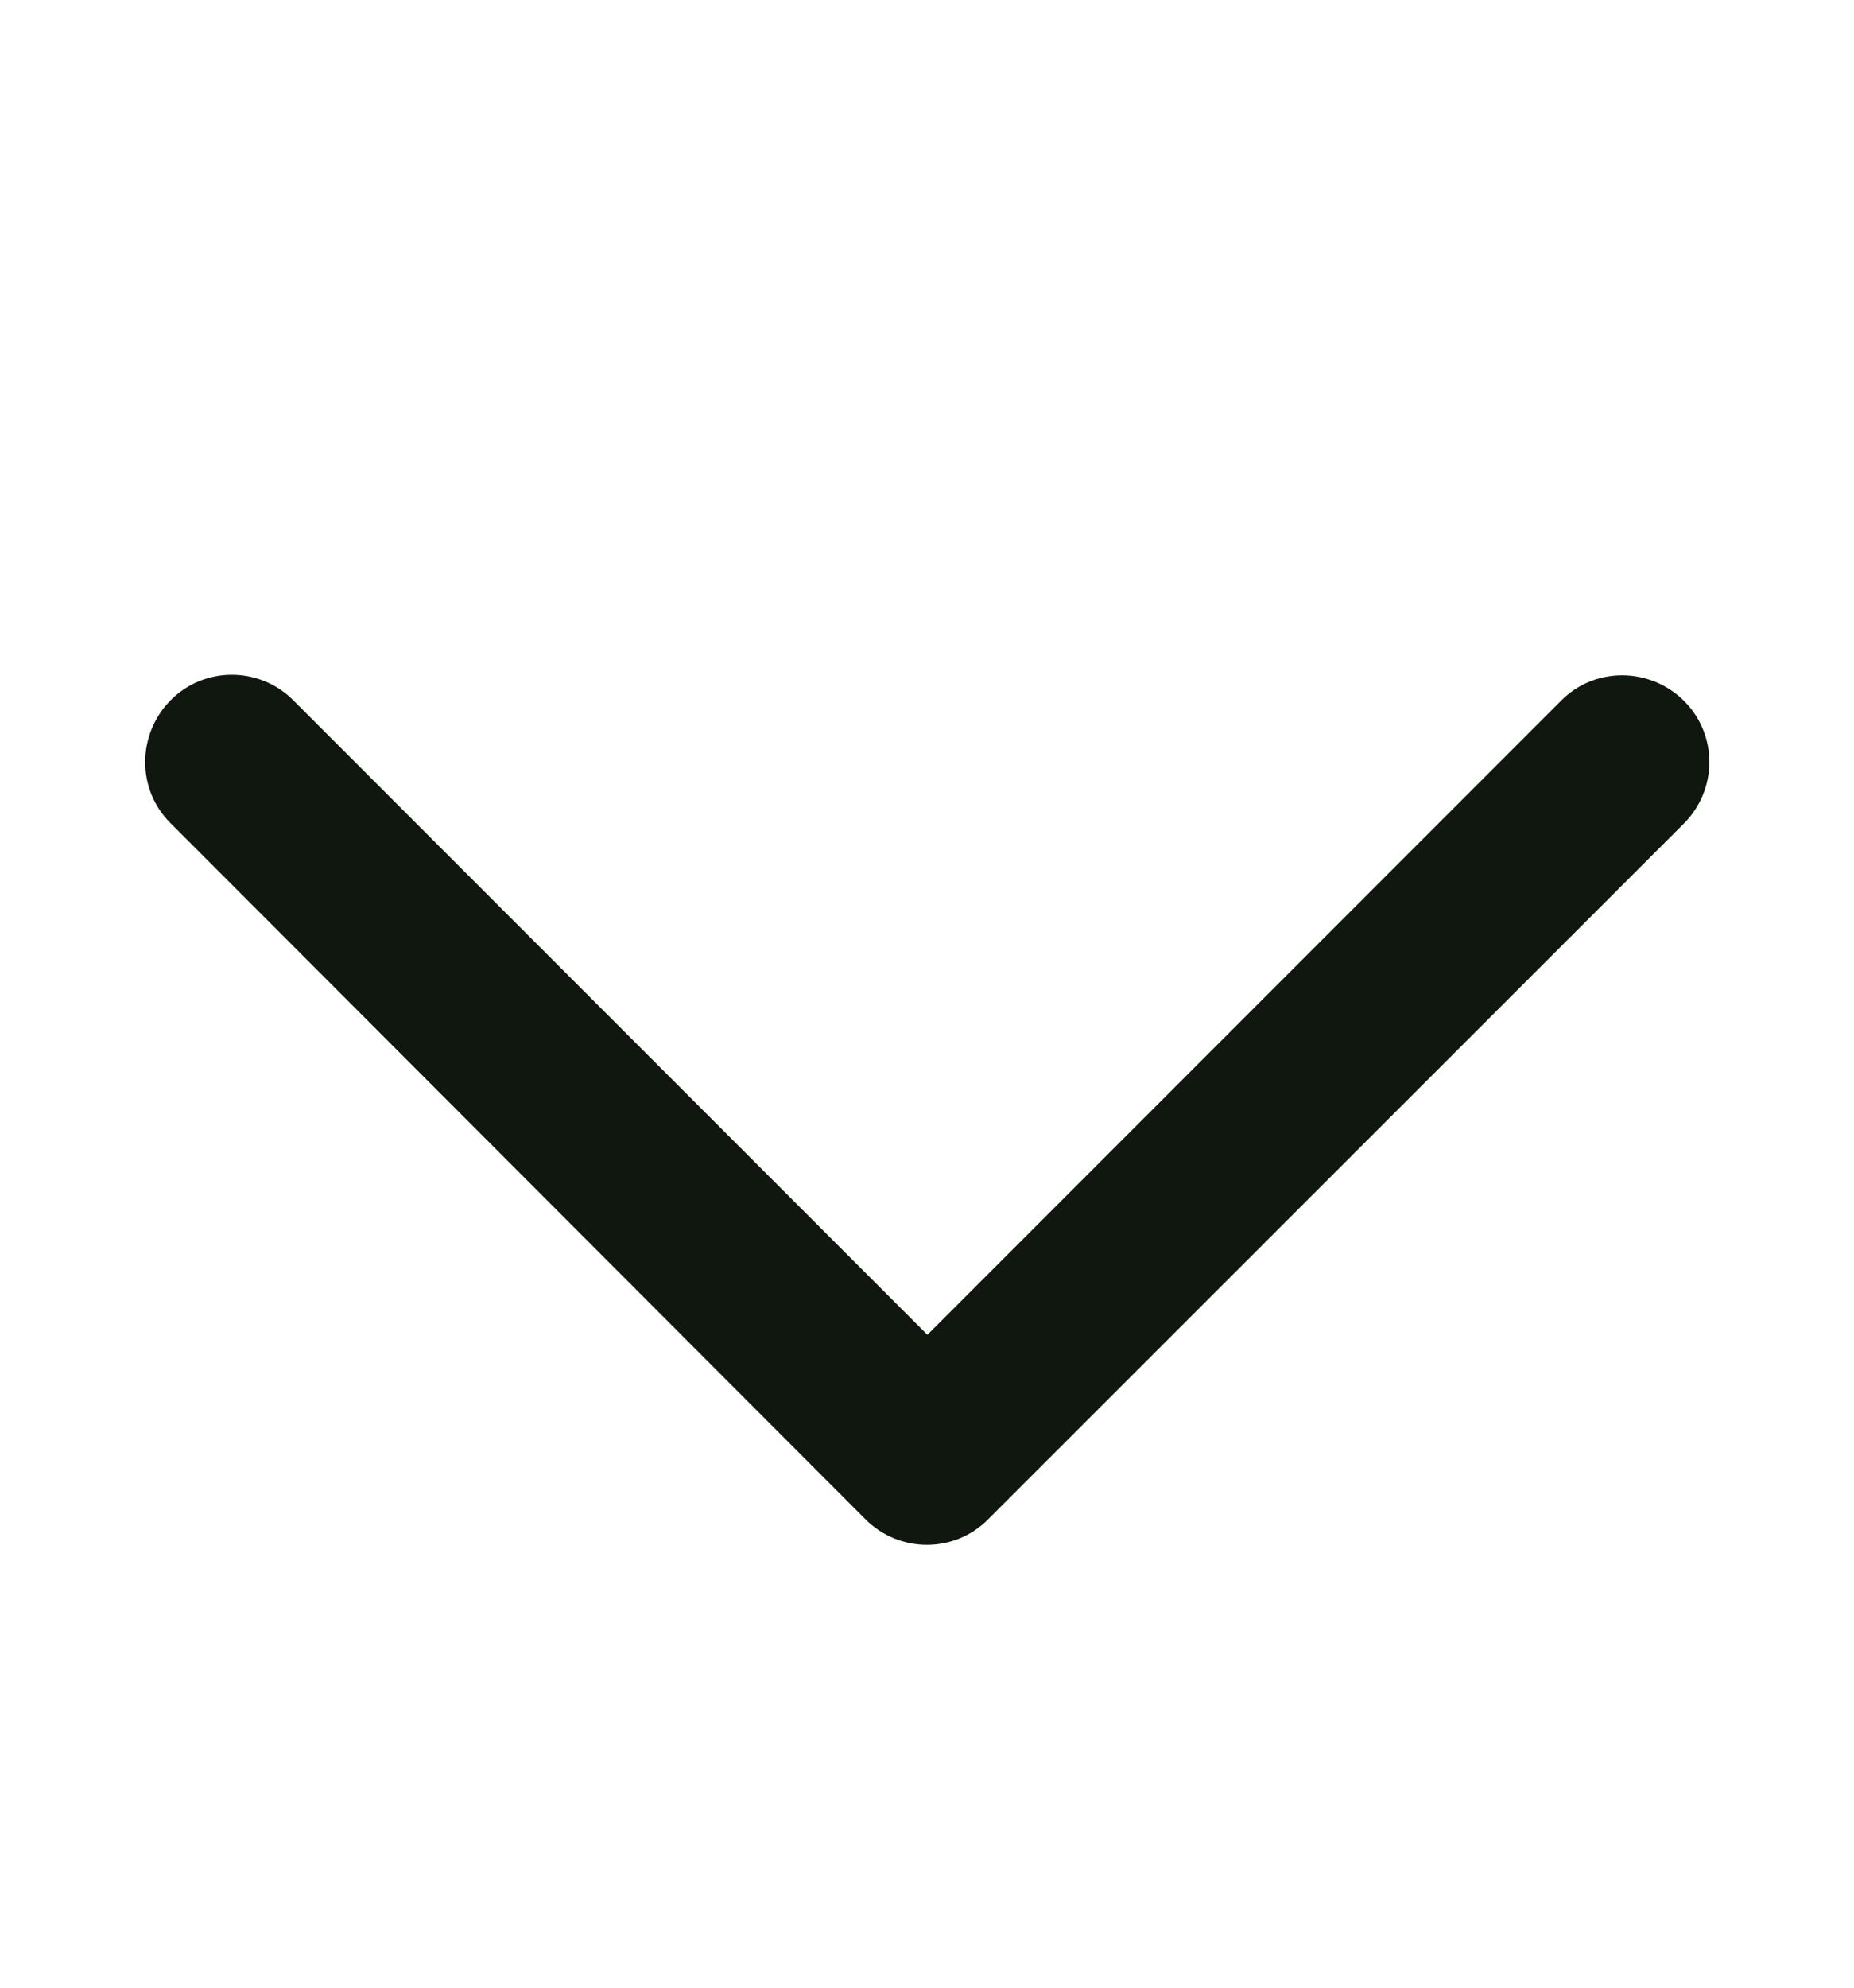 <svg width="14" height="15" viewBox="0 0 14 15" fill="none" xmlns="http://www.w3.org/2000/svg">
<path d="M6.535 11.465C6.792 11.722 7.208 11.722 7.462 11.465L12.715 6.215C12.972 5.958 12.972 5.542 12.715 5.288C12.458 5.034 12.042 5.031 11.788 5.288L7.003 10.073L2.215 5.285C1.958 5.028 1.542 5.028 1.288 5.285C1.034 5.542 1.031 5.958 1.288 6.212L6.535 11.465Z" fill="#0F170F"/>
</svg>
